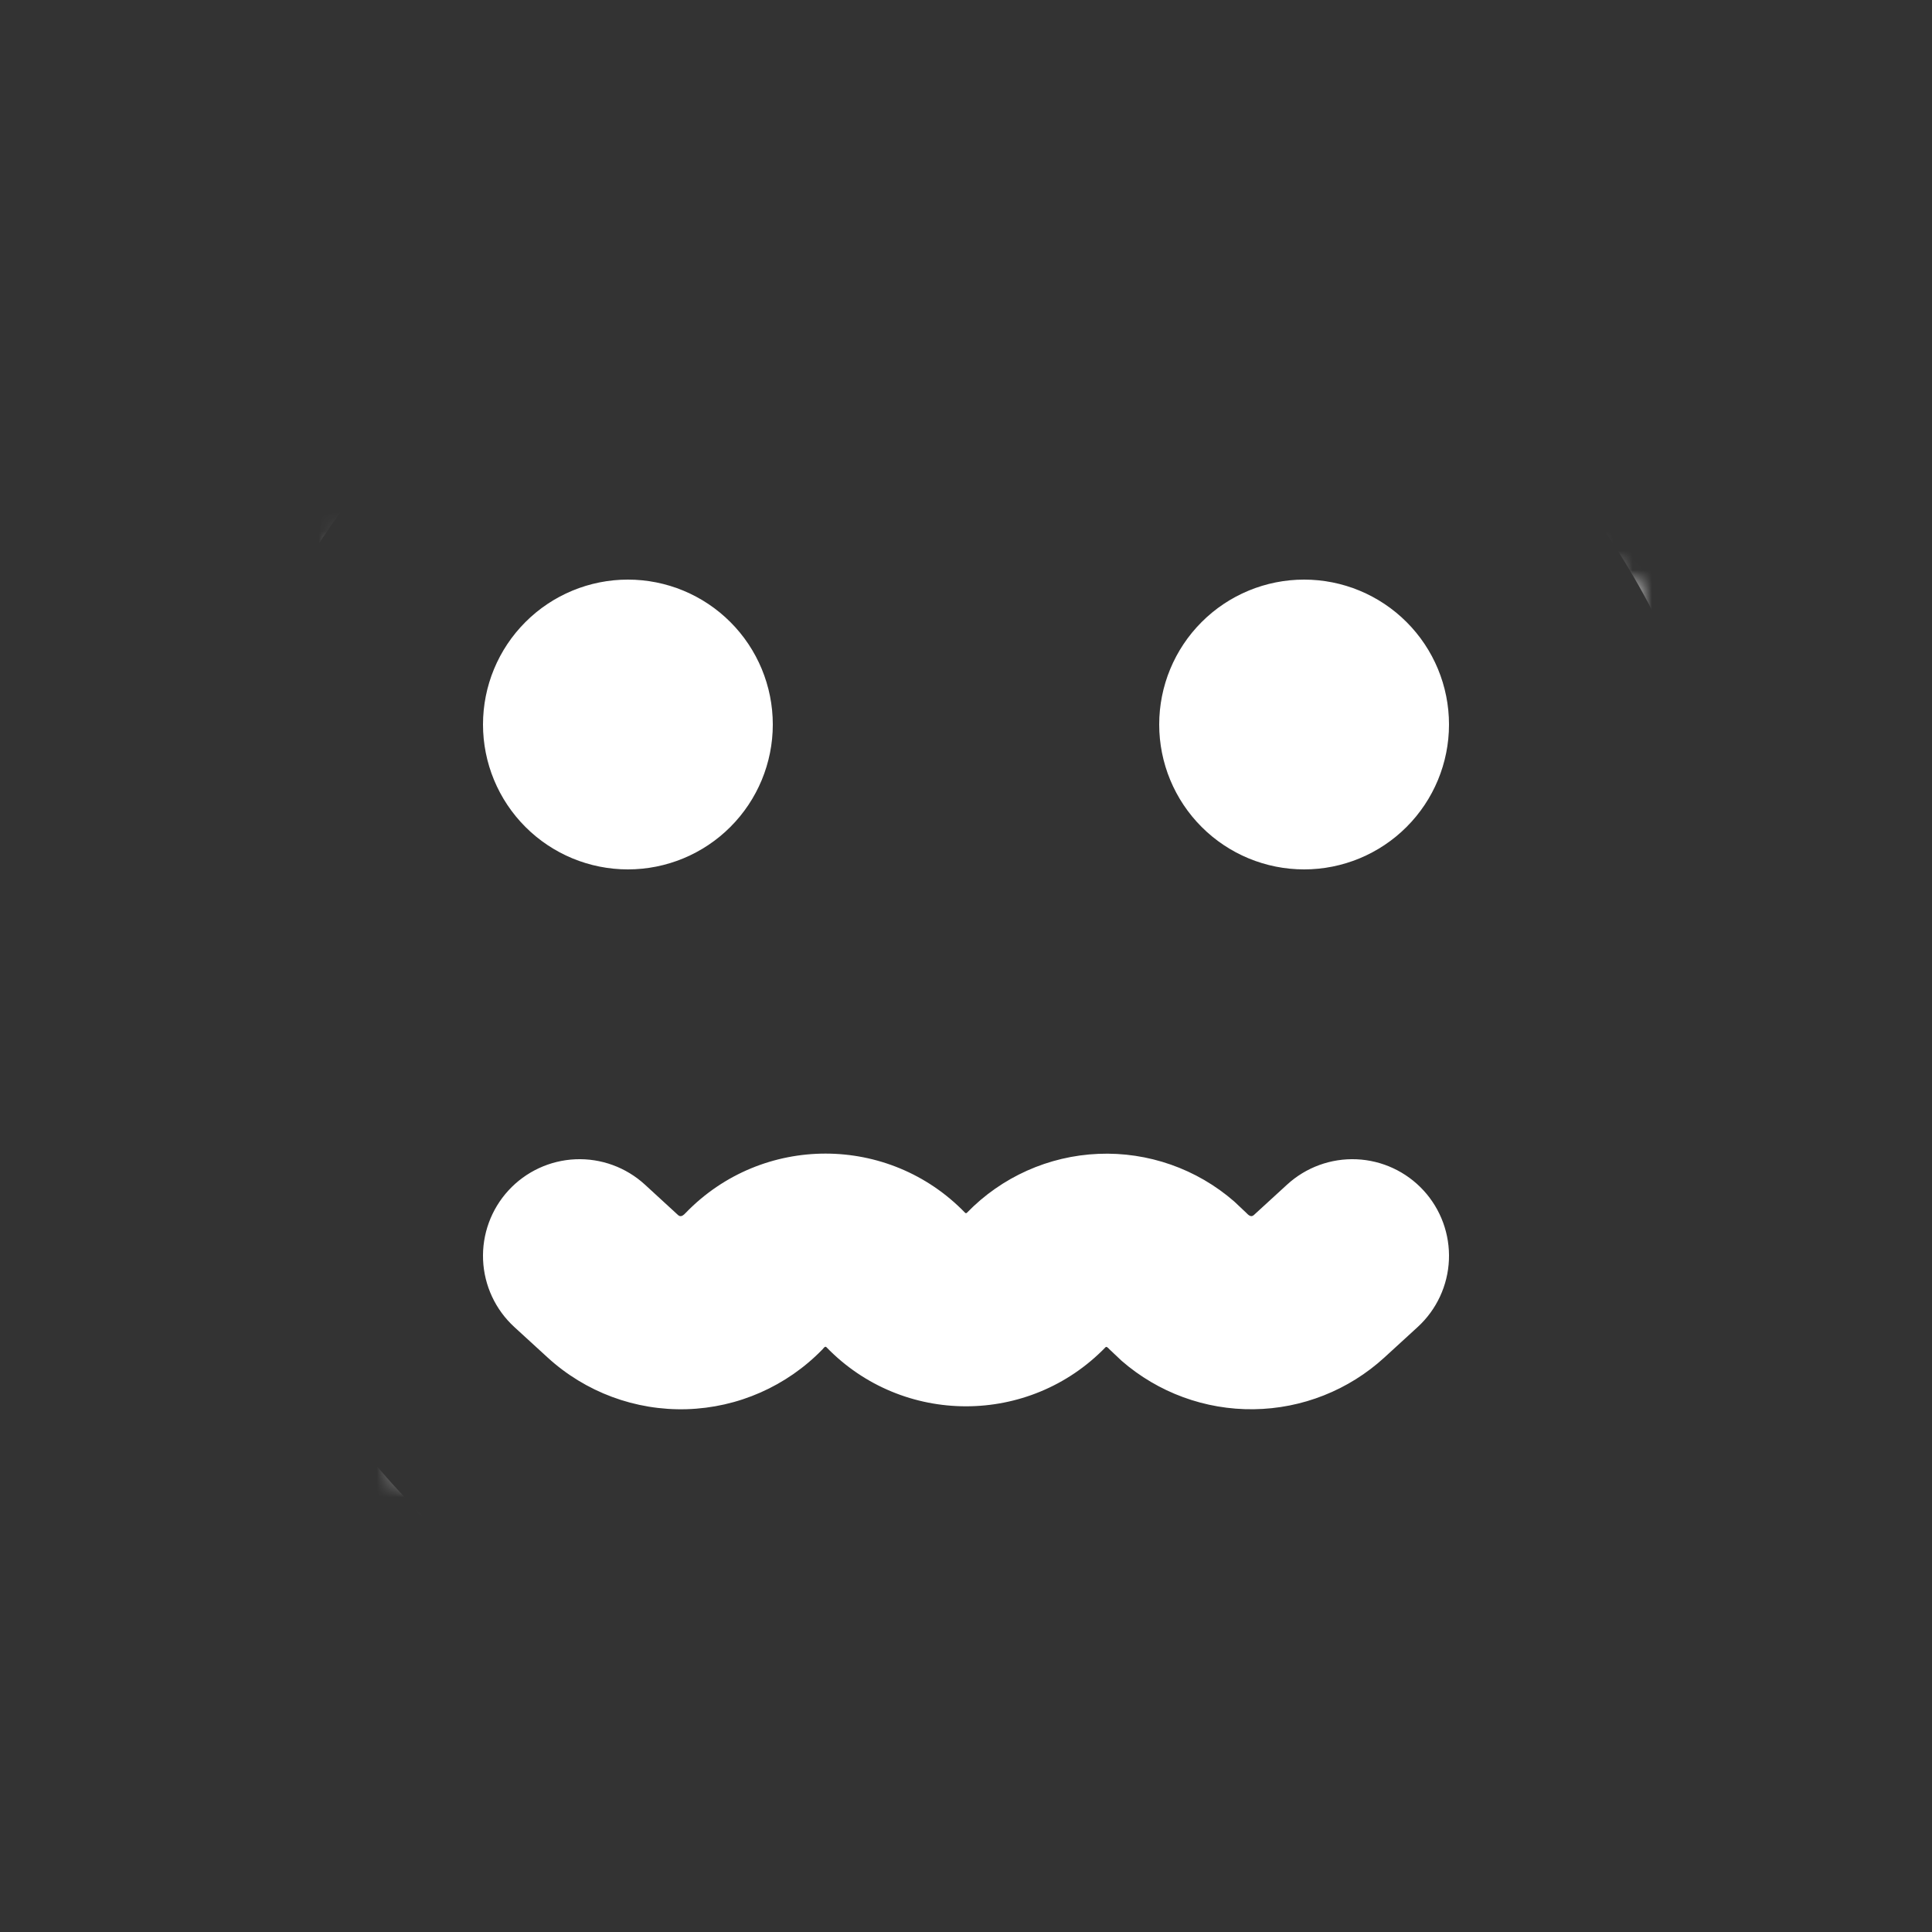 <svg width="100" height="100" viewBox="0 0 100 100" fill="none" xmlns="http://www.w3.org/2000/svg">
<rect x="0" y="0" width="100" height="100" fill="#333333" stroke="none"/>
<mask id="mask0_79_76" style="mask-type:alpha" maskUnits="userSpaceOnUse" x="17" y="14" width="68" height="72">
<path d="M17 28.281L35.133 17.57L62.837 14L85 30.661V49.703L79.963 67.554L60.822 86L39.163 83.025L20.526 76.479L17 49.703V28.281Z" fill="#D9D9D9"/>
</mask>
<g mask="url(#mask0_79_76)">
<path fill-rule="evenodd" clip-rule="evenodd" d="M50 0C77.615 0 100 22.385 100 50C100 77.615 77.615 100 50 100C22.385 100 0 77.615 0 50C0 22.385 22.385 0 50 0ZM50 10C39.391 10 29.217 14.214 21.716 21.716C14.214 29.217 10 39.391 10 50C10 60.609 14.214 70.783 21.716 78.284C29.217 85.786 39.391 90 50 90C60.609 90 70.783 85.786 78.284 78.284C85.786 70.783 90 60.609 90 50C90 39.391 85.786 29.217 78.284 21.716C70.783 14.214 60.609 10 50 10ZM50.05 62.77C51.844 60.921 54.278 59.831 56.852 59.723C59.426 59.615 61.943 60.498 63.885 62.19L64.5 62.77C64.605 62.88 64.75 63.03 64.9 62.89L66.62 61.315C67.597 60.419 68.891 59.947 70.216 60.004C71.541 60.062 72.789 60.643 73.685 61.62C74.581 62.597 75.053 63.891 74.996 65.216C74.939 66.541 74.357 67.789 73.38 68.685L71.66 70.26C69.81 71.955 67.4 72.91 64.891 72.942C62.382 72.975 59.948 72.082 58.055 70.435L57.425 69.84C57.375 69.785 57.275 69.675 57.225 69.73C53.275 73.81 46.725 73.81 42.775 69.73C42.7 69.655 42.62 69.795 42.575 69.84C40.724 71.749 38.201 72.861 35.543 72.94C32.885 73.018 30.301 72.057 28.34 70.26L26.62 68.685C25.643 67.789 25.061 66.541 25.004 65.216C24.947 63.891 25.419 62.597 26.315 61.62C27.211 60.643 28.459 60.062 29.784 60.004C31.109 59.947 32.403 60.419 33.38 61.315L35.095 62.89C35.21 62.995 35.32 62.94 35.415 62.855L35.5 62.77C39.455 58.69 46 58.69 49.95 62.77C49.956 62.777 49.964 62.783 49.972 62.787C49.981 62.791 49.99 62.794 50 62.794C50.01 62.794 50.019 62.791 50.028 62.787C50.036 62.783 50.044 62.777 50.05 62.77ZM32.5 30C34.489 30 36.397 30.79 37.803 32.197C39.21 33.603 40 35.511 40 37.5C40 39.489 39.21 41.397 37.803 42.803C36.397 44.21 34.489 45 32.5 45C30.511 45 28.603 44.21 27.197 42.803C25.79 41.397 25 39.489 25 37.5C25 35.511 25.79 33.603 27.197 32.197C28.603 30.79 30.511 30 32.5 30ZM67.5 30C69.489 30 71.397 30.79 72.803 32.197C74.21 33.603 75 35.511 75 37.5C75 39.489 74.21 41.397 72.803 42.803C71.397 44.21 69.489 45 67.5 45C65.511 45 63.603 44.21 62.197 42.803C60.79 41.397 60 39.489 60 37.5C60 35.511 60.79 33.603 62.197 32.197C63.603 30.79 65.511 30 67.5 30Z" fill="white"/>
</g>
</svg>
